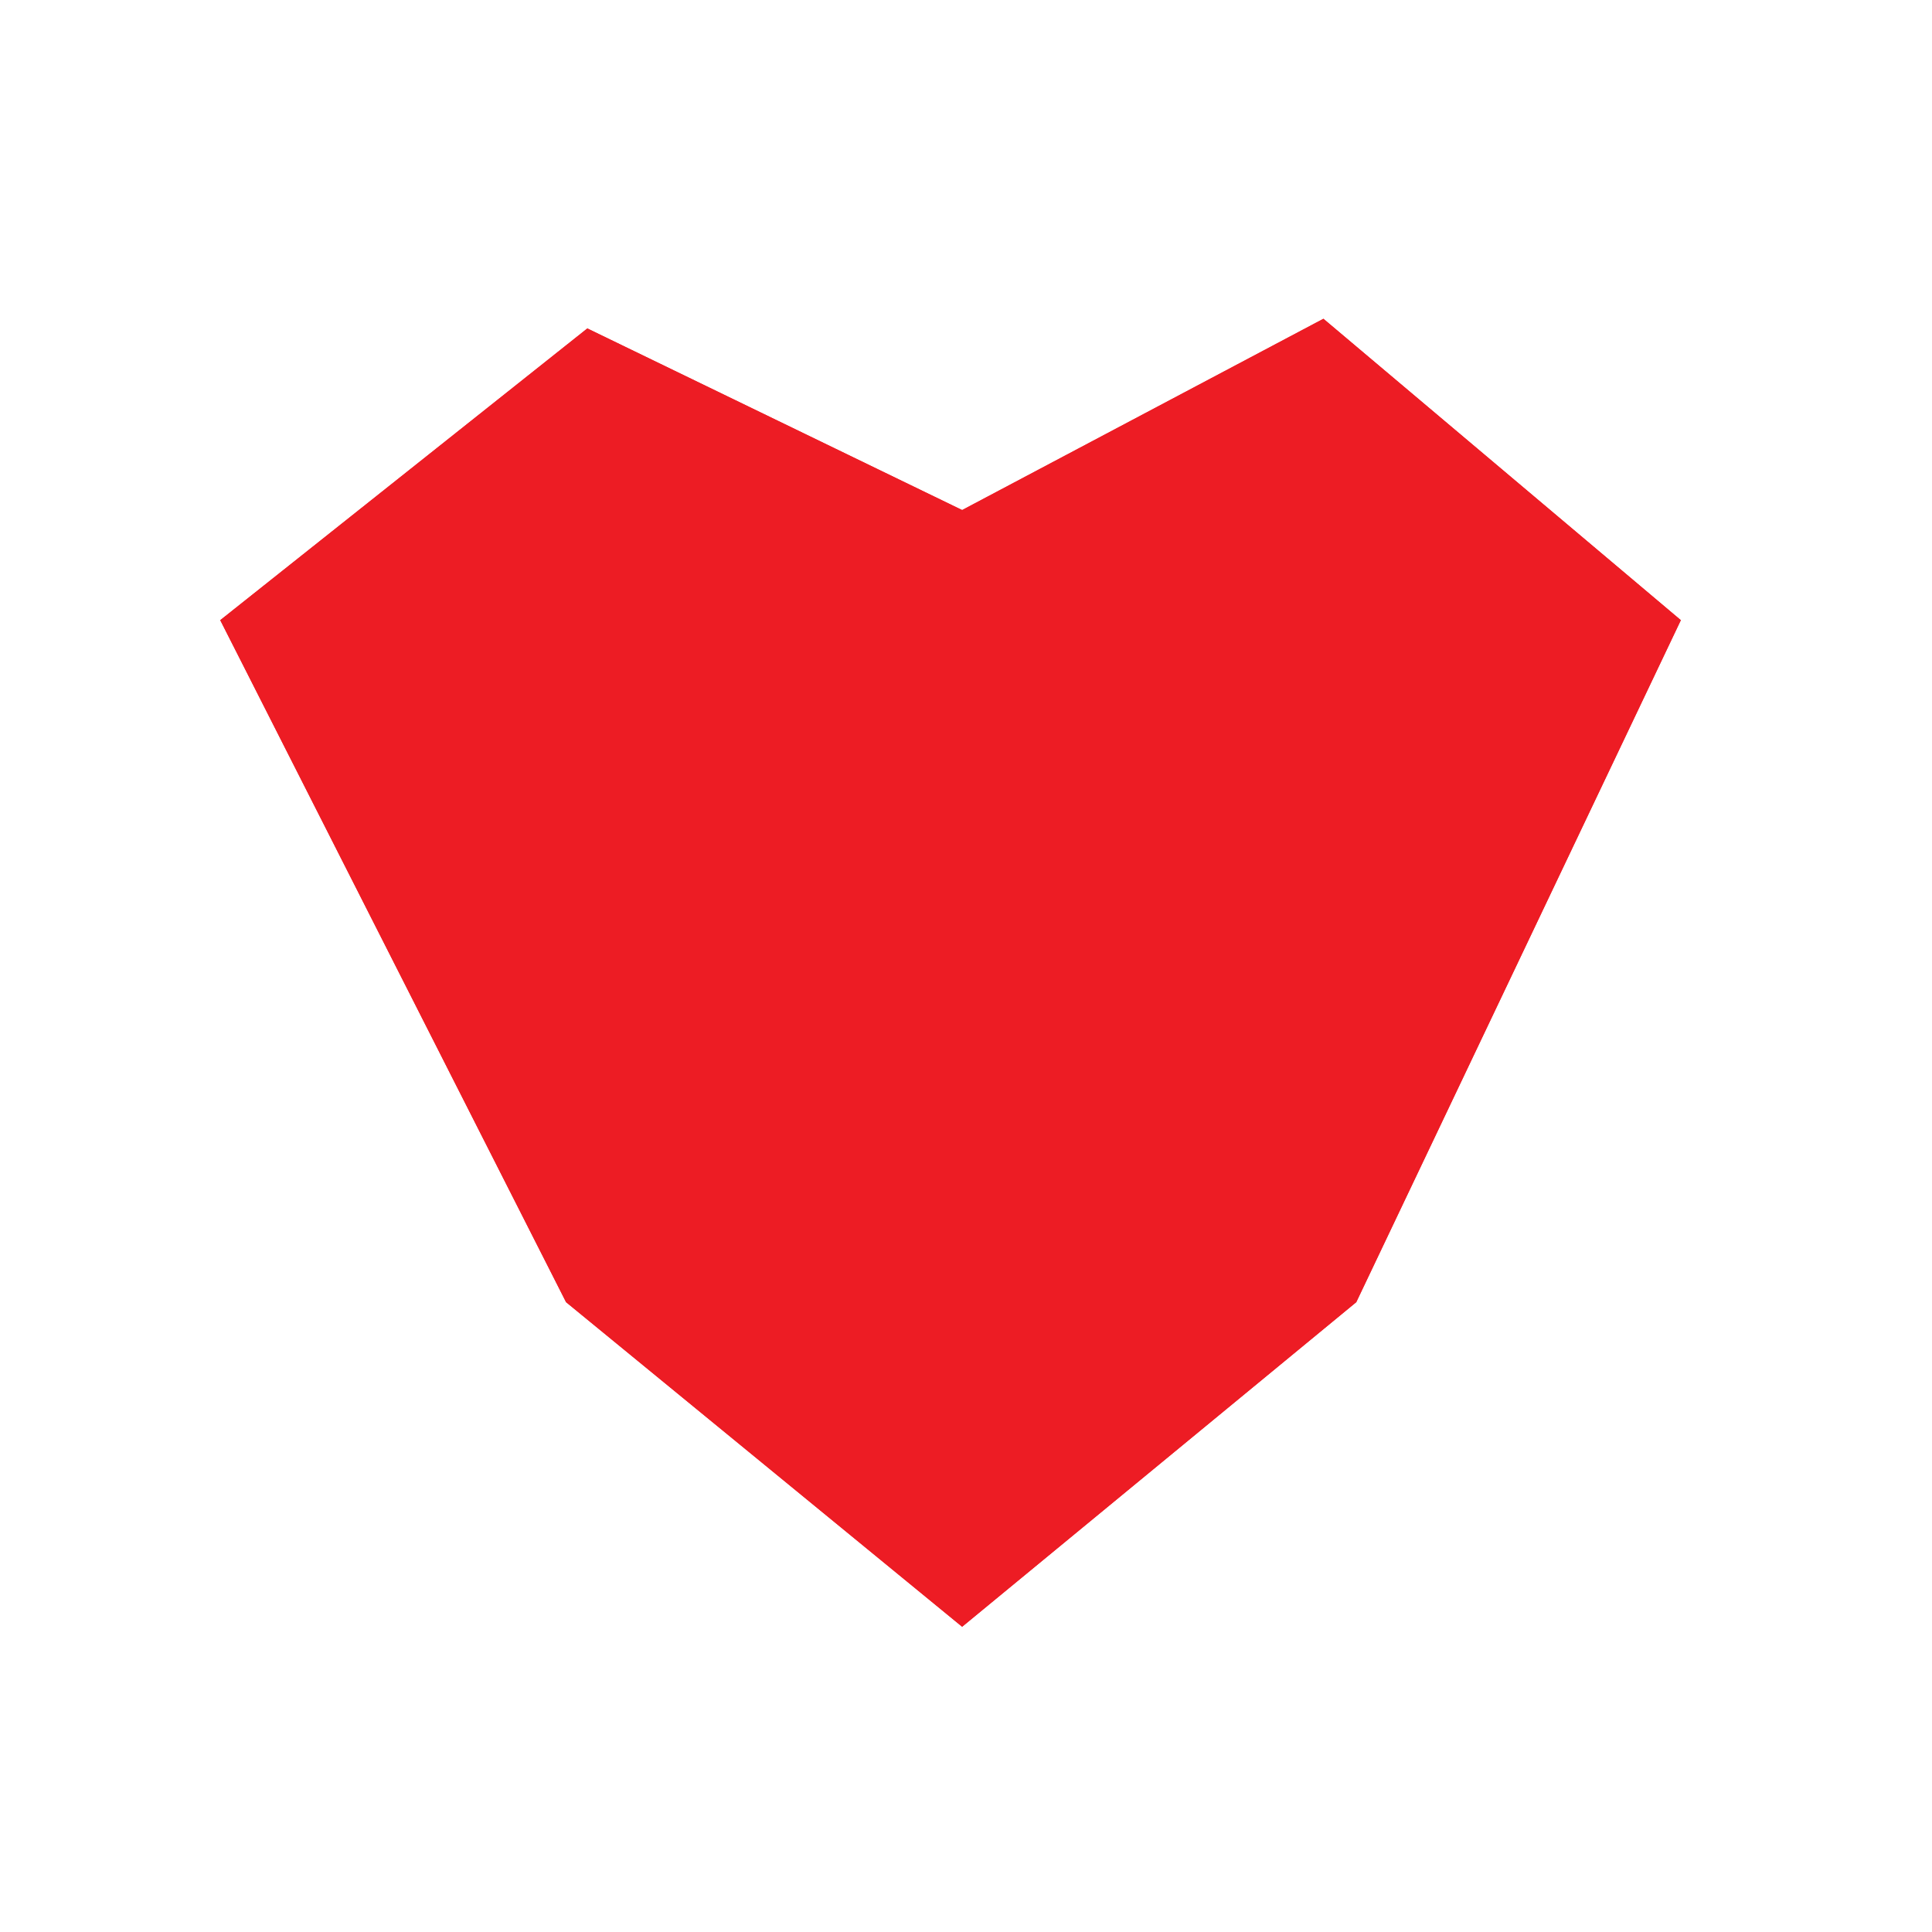<?xml version="1.0" encoding="utf-8"?>
<!-- Generator: Adobe Illustrator 21.0.2, SVG Export Plug-In . SVG Version: 6.00 Build 0)  -->
<svg version="1.1" xmlns="http://www.w3.org/2000/svg" xmlns:xlink="http://www.w3.org/1999/xlink" x="0px" y="0px"
	 viewBox="0 0 100 100" style="enable-background:new 0 0 100 100;" xml:space="preserve">
<style type="text/css">
	.st0{fill:#ED1C24;}
</style>
<g id="Layer_1">
	<polygon class="st0" points="49.8,84.2 29.3,67.4 11.4,32.1 30.4,17 49.8,26.4 	"/>
	<polygon class="st0" points="49.8,84.2 70.2,67.4 87,32.1 68.5,16.5 49.8,26.4 	"/>
</g>
<g id="Layer_2">
	<polygon class="st0" points="68.5,16.5 49.8,26.4 30.4,17 11.4,32.1 29.3,67.4 49.8,84.2 70.2,67.4 87,32.1 	"/>
</g>
</svg>
